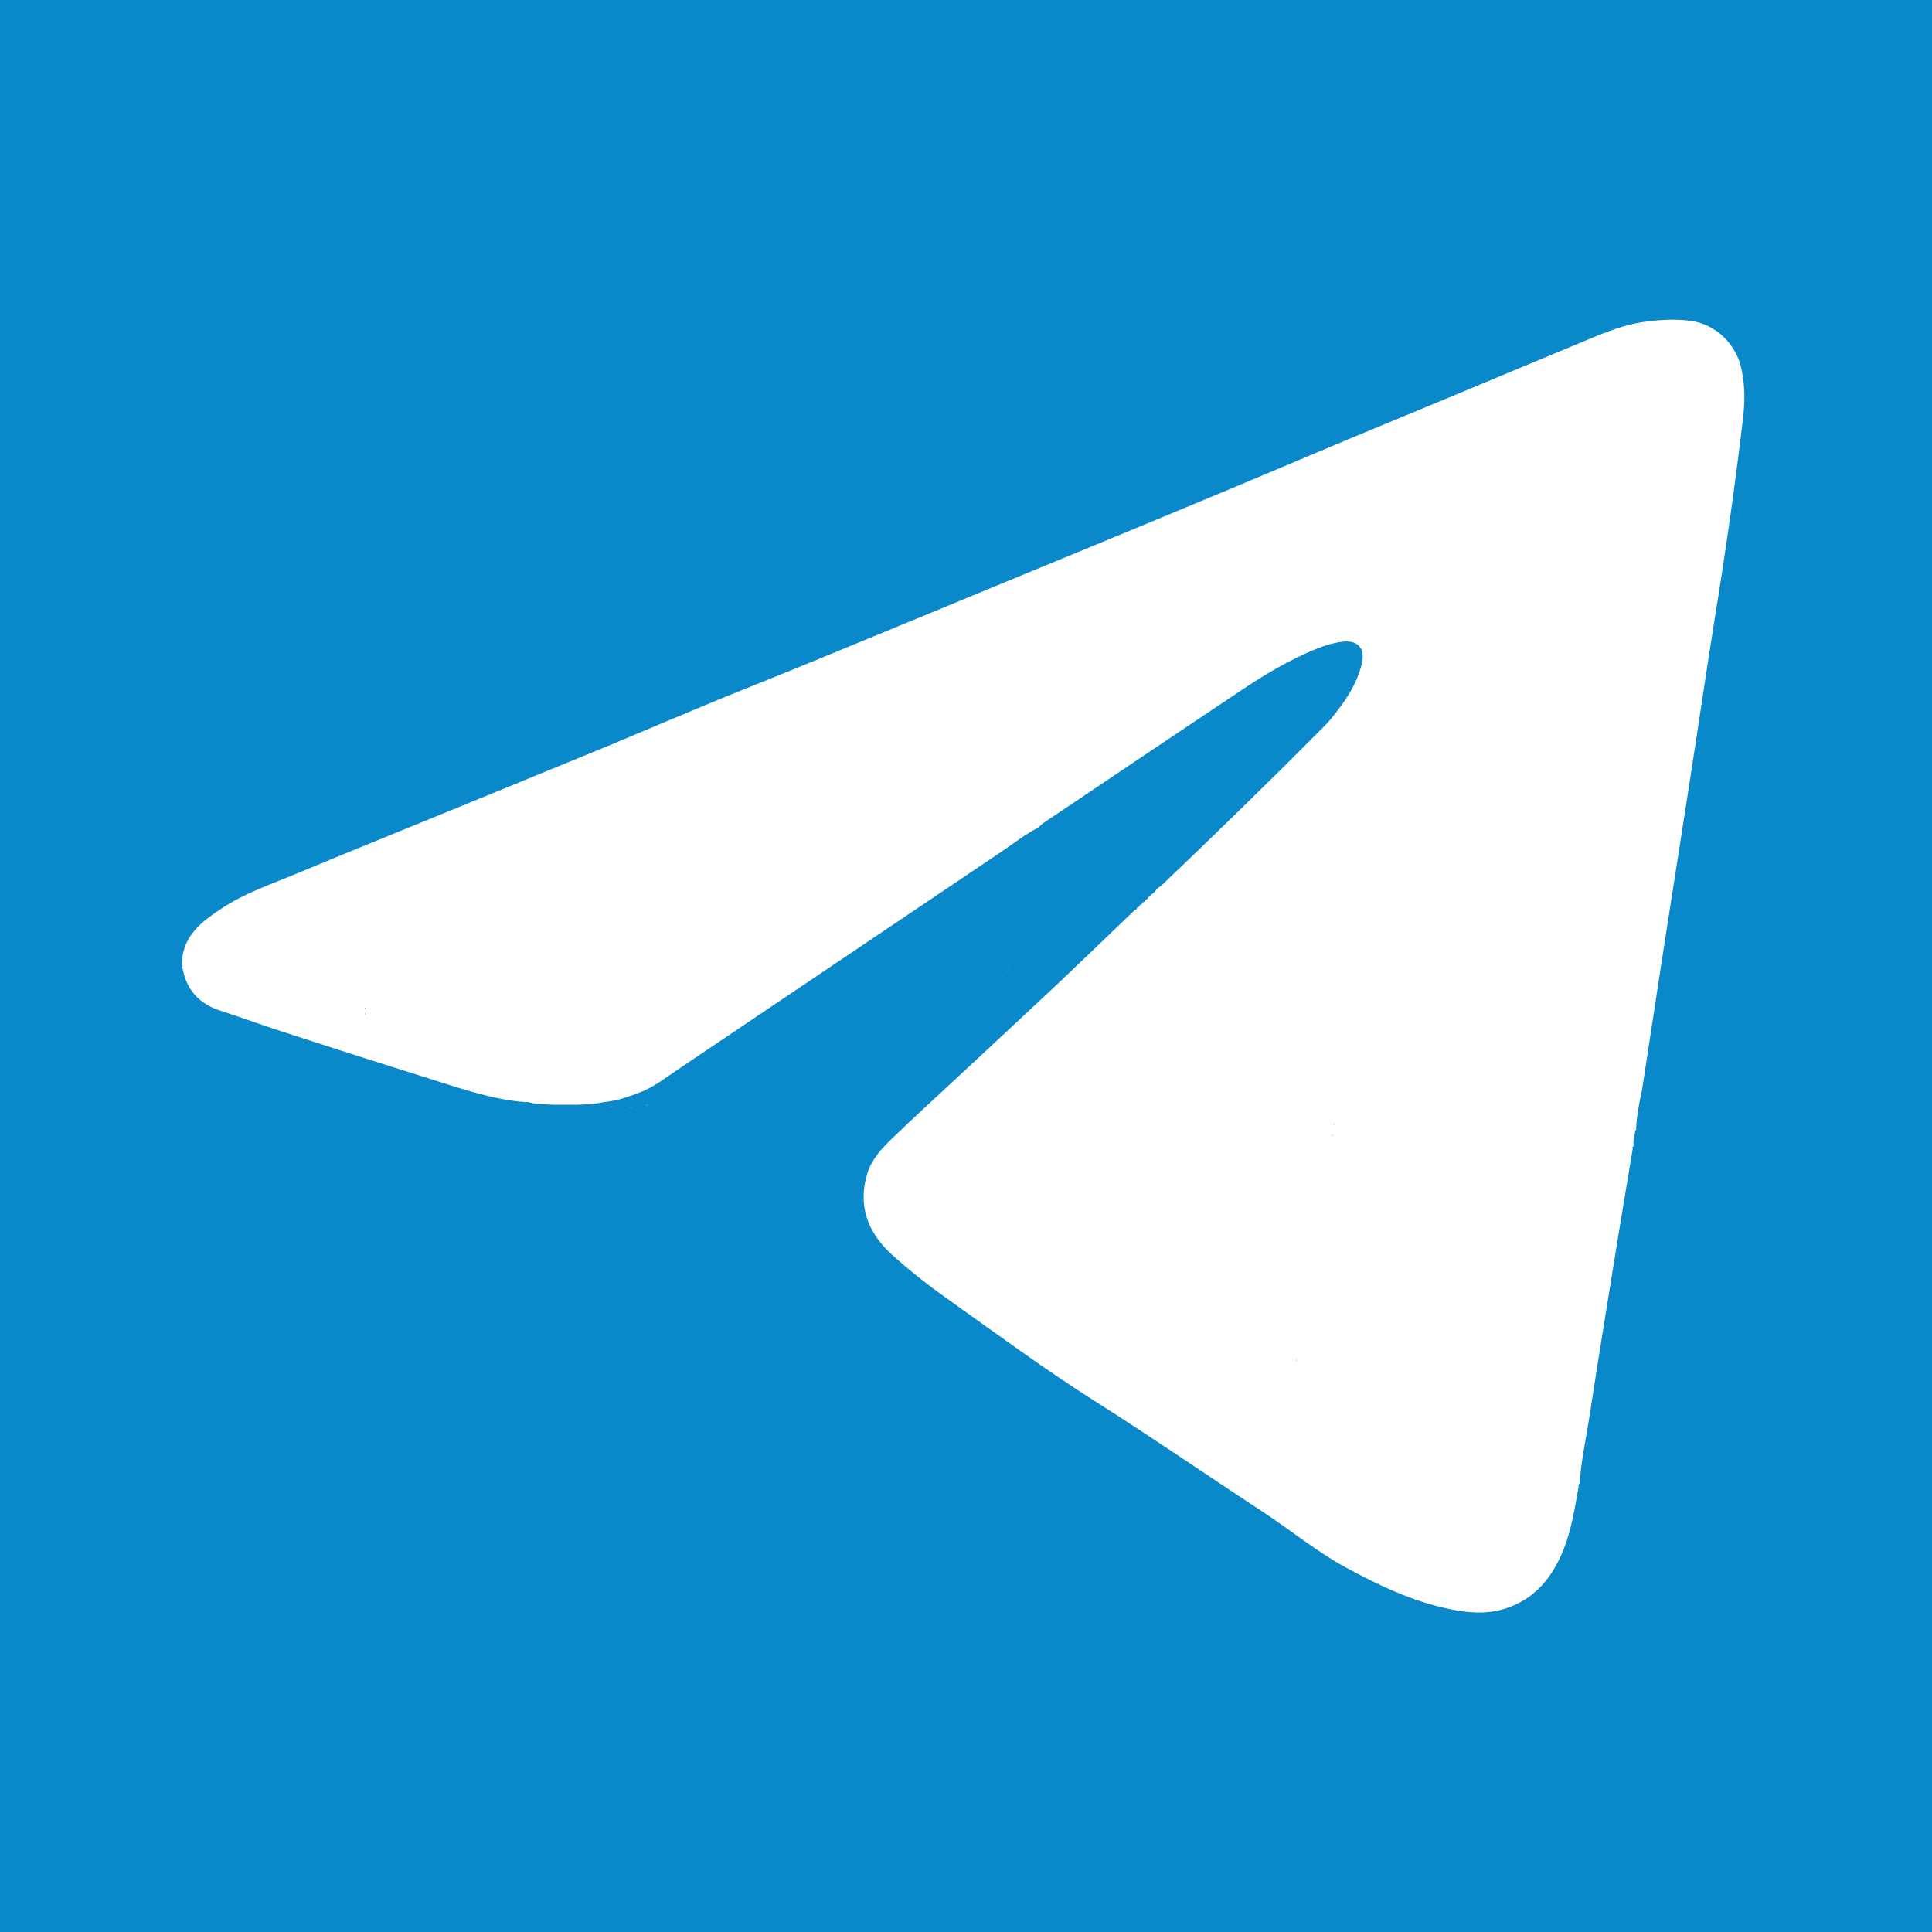 <?xml version="1.0" encoding="utf-8"?>
<!-- Generator: Adobe Illustrator 26.0.1, SVG Export Plug-In . SVG Version: 6.00 Build 0)  -->
<svg version="1.1" id="Layer_1" xmlns="http://www.w3.org/2000/svg" xmlns:xlink="http://www.w3.org/1999/xlink" x="0px" y="0px"
	 viewBox="0 0 200 200" style="enable-background:new 0 0 200 200;" xml:space="preserve">
<style type="text/css">
	.st0{fill:#0988CA;}
	.st1{fill:none;}
	.st2{fill:#FFFFFF;}
	.st3{fill:#32A7DB;}
</style>
<rect class="st0" width="200" height="200"/>
<g>
	<path class="st1" d="M0,0c66.69,0,133.38,0,200.08,0c0,66.68,0,133.37,0,200.08c-66.68,0-133.38,0-200.08,0C0,133.41,0,66.71,0,0z
		 M13.69,59.73c-0.5,0.82-0.83,1.71-1.21,2.59c-2.81,6.5-4.89,13.23-6.17,20.2c-0.75,4.06-1.25,8.16-1.44,12.28
		c-0.22,4.99-0.18,9.98,0.35,14.96c0.39,3.7,0.99,7.38,1.79,11.02c1.84,8.36,4.79,16.31,8.76,23.86c5.42,10.31,12.54,19.3,21.28,27
		c5.41,4.77,11.27,8.89,17.61,12.32c13.29,7.2,27.51,10.96,42.59,11.48c3.88,0.14,7.77-0.01,11.63-0.37
		c3.86-0.36,7.69-0.95,11.49-1.77c9.77-2.12,18.97-5.69,27.62-10.71c4.85-2.82,9.42-6.05,13.7-9.67c3.13-2.65,6.06-5.51,8.85-8.53
		c1.63-1.76,3.03-3.7,4.56-5.53c1.74-2.08,3.3-4.28,4.8-6.53c3.65-5.49,6.53-11.38,8.94-17.5c0.5-0.89,0.78-1.87,1.12-2.82
		c2.22-6.26,3.78-12.67,4.65-19.25c0.49-3.7,0.77-7.41,0.85-11.13c0.07-3.05-0.07-6.09-0.3-9.14c-0.19-2.46-0.46-4.9-0.84-7.33
		c-0.87-5.54-2.23-10.97-4.05-16.28c-2.62-7.65-6.21-14.82-10.63-21.57c-4.98-7.6-10.98-14.31-17.92-20.18
		c-5.5-4.66-11.45-8.65-17.84-11.96c-5.35-2.77-10.91-5-16.68-6.71c-6.33-1.88-12.8-3.04-19.38-3.62c-2.86-0.25-5.72-0.24-8.59-0.25
		c-2.99-0.02-5.97,0.15-8.94,0.46c-3.67,0.39-7.31,0.97-10.92,1.78c-7.67,1.7-15.02,4.32-22.04,7.84
		C52.04,17.3,47.07,20.42,42.37,24c-6.95,5.3-13.06,11.44-18.35,18.39c-3.11,4.08-5.77,8.44-8.2,12.94
		C15.05,56.77,14.26,58.2,13.69,59.73z"/>
	<path class="st2" d="M74.77,72.26c3.12-1.26,6.25-2.51,9.37-3.79c6.07-2.49,12.13-5,18.19-7.5c11.31-4.66,22.62-9.31,33.88-14.08
		c4.72-2,9.47-3.94,14.2-5.91c4.22-1.76,8.44-3.53,12.66-5.28c2.37-0.98,4.7-2.06,7.28-2.4c1.57-0.21,3.14-0.3,4.7-0.08
		c2.65,0.37,4.6,2.43,5.17,4.75c0.45,1.84,0.42,3.68,0.2,5.5c-0.82,6.87-1.8,13.72-2.91,20.56c-0.9,5.6-1.71,11.22-2.58,16.82
		c-0.89,5.74-1.8,11.48-2.69,17.23c-0.76,4.92-1.51,9.84-2.26,14.77c-0.3,1.36-0.57,2.72-0.61,4.12c-0.1,0.07-0.17,0.16-0.1,0.29
		c-0.17,0.45-0.19,0.92-0.17,1.4c-0.1,0.06-0.16,0.14-0.08,0.26c-0.52,3.13-1.05,6.27-1.56,9.4c-1,6.19-2.01,12.37-2.96,18.56
		c-0.34,2.23-0.85,4.44-0.97,6.7c-0.1,0.08-0.17,0.17-0.11,0.31c-0.4,2.21-0.73,4.44-1.57,6.54c-1.17,2.91-3.02,5.18-6.15,6.13
		c-1.91,0.58-3.84,0.39-5.75-0.01c-3.79-0.8-7.24-2.45-10.62-4.28c-3.06-1.66-5.73-3.88-8.62-5.78
		c-5.76-3.77-11.43-7.68-17.24-11.36c-5.31-3.36-10.35-7.09-15.46-10.72c-1.97-1.4-3.88-2.9-5.67-4.52
		c-2.49-2.25-3.58-5.06-2.56-8.41c0.44-1.43,1.45-2.55,2.51-3.57c2.02-1.96,4.1-3.86,6.17-5.78c3.55-3.31,7.11-6.6,10.64-9.92
		c2.82-2.66,5.61-5.36,8.41-8.04c0.12,0,0.18-0.07,0.19-0.19c0,0,0.07-0.06,0.07-0.06c0.13-0.01,0.2-0.08,0.22-0.21
		c0,0,0.06-0.05,0.06-0.05c0.14-0.01,0.21-0.09,0.23-0.22c0,0,0.05-0.04,0.05-0.04c0.14-0.02,0.22-0.09,0.24-0.23
		c0,0,0.04-0.04,0.04-0.04c0.14-0.02,0.22-0.1,0.24-0.24c0,0,0.03-0.03,0.03-0.03c0.14-0.02,0.23-0.1,0.25-0.24
		c0.26-0.12,0.46-0.3,0.58-0.57c0.22-0.17,0.45-0.31,0.65-0.5c5.51-5.26,10.97-10.58,16.34-15.98c0.36-0.36,0.72-0.72,1.04-1.11
		c1.41-1.72,2.7-3.53,3.23-5.74c0.39-1.63-0.43-2.51-2.09-2.28c-0.97,0.13-1.88,0.43-2.78,0.8c-2.57,1.07-4.97,2.46-7.27,4
		c-6.95,4.63-13.88,9.3-20.82,13.96c-0.19,0.13-0.34,0.3-0.51,0.46c-1.36,0.7-2.56,1.65-3.82,2.5
		c-11.19,7.53-22.38,15.06-33.56,22.59c-1.25,0.84-2.44,1.79-3.87,2.33c-1.11,0.42-2.22,0.83-3.41,0.97
		c-0.17,0.02-0.34,0.05-0.51,0.07c-0.23,0.04-0.45,0.09-0.68,0.13c0,0-0.09-0.05-0.09-0.05l-0.08,0.07
		c-0.38,0.02-0.76,0.05-1.15,0.07c-0.17,0.01-0.34,0.02-0.51,0.02c-0.85,0-1.7,0-2.55,0c-0.17-0.01-0.33-0.01-0.5-0.02
		c-0.48-0.03-0.95-0.06-1.43-0.08c0,0-0.08-0.07-0.08-0.07l-0.08,0.05c-0.3-0.14-0.62-0.2-0.95-0.15c-0.07-0.05-0.15-0.06-0.24-0.03
		c-3.49-0.35-6.76-1.54-10.07-2.57c-4.94-1.54-9.87-3.13-14.8-4.73c-2.1-0.68-4.17-1.45-6.28-2.12c-2.25-0.72-3.58-2.21-3.97-4.54
		c0.05-0.08,0.04-0.16-0.04-0.22c0-0.21,0.01-0.42,0.01-0.63c0.07-0.07,0.09-0.14,0.04-0.23c0.4-2.46,2.21-3.75,4.1-5
		c2.4-1.59,5.12-2.49,7.74-3.59c5-2.09,10.03-4.12,15.04-6.17c5.83-2.39,11.66-4.77,17.49-7.17C67.11,75.46,70.94,73.85,74.77,72.26
		z"/>
	<path class="st3" d="M66.78,114.37c0.11-0.02,0.23-0.03,0.34-0.05C67.03,114.48,66.92,114.5,66.78,114.37z"/>
	<path class="st3" d="M63.08,114.53c0.11,0,0.22,0.01,0.33,0.01C63.3,114.68,63.19,114.68,63.08,114.53z"/>
	<path class="st3" d="M65.12,114.54c0.11-0.01,0.23-0.01,0.34-0.02C65.35,114.67,65.24,114.68,65.12,114.54z"/>
	<path class="st3" d="M104.65,100.05c-0.02,0.1-0.07,0.15-0.17,0.16C104.54,100.15,104.59,100.1,104.65,100.05z"/>
	<path class="st3" d="M104.46,100.23c-0.02,0.09-0.07,0.15-0.16,0.16C104.35,100.33,104.4,100.28,104.46,100.23z"/>
	<path class="st3" d="M104.27,100.41c-0.01,0.09-0.07,0.14-0.16,0.16C104.16,100.52,104.22,100.47,104.27,100.41z"/>
	<path class="st3" d="M104.08,100.6c-0.01,0.09-0.06,0.14-0.15,0.15C103.98,100.7,104.03,100.65,104.08,100.6z"/>
	<path class="st3" d="M103.89,100.78c-0.01,0.09-0.06,0.14-0.15,0.14C103.79,100.88,103.84,100.83,103.89,100.78z"/>
	<path class="st3" d="M103.7,100.97c0,0.08-0.04,0.12-0.12,0.13C103.6,101.04,103.64,101,103.7,100.97z"/>
	<path class="st3" d="M37.83,104.32c0.03,0.06,0.02,0.11-0.03,0.15C37.76,104.41,37.77,104.36,37.83,104.32z"/>
	<path class="st3" d="M37.79,104.89c0.05,0.04,0.06,0.09,0.02,0.14C37.76,104.99,37.75,104.95,37.79,104.89z"/>
	<path class="st3" d="M61.23,114.34c0.06-0.02,0.11-0.02,0.16,0.02C61.32,114.43,61.27,114.42,61.23,114.34z"/>
	<path class="st3" d="M62.02,114.46l0.06-0.03c0,0,0.05,0.05,0.05,0.05C62.09,114.48,62.06,114.47,62.02,114.46z"/>
	<path class="st3" d="M66.22,114.48l0.05-0.05c0,0,0.06,0.03,0.06,0.03C66.29,114.47,66.26,114.48,66.22,114.48z"/>
	<path class="st3" d="M138.08,116.49c-0.05-0.09,0-0.14,0.07-0.19C138.12,116.37,138.1,116.43,138.08,116.49z"/>
	<path class="st3" d="M137.91,117.6c-0.06-0.08-0.01-0.13,0.05-0.17C137.94,117.48,137.92,117.54,137.91,117.6z"/>
	<path class="st3" d="M134.18,140.91c-0.04-0.09,0-0.15,0.07-0.21C134.23,140.77,134.2,140.84,134.18,140.91z"/>
</g>
</svg>
